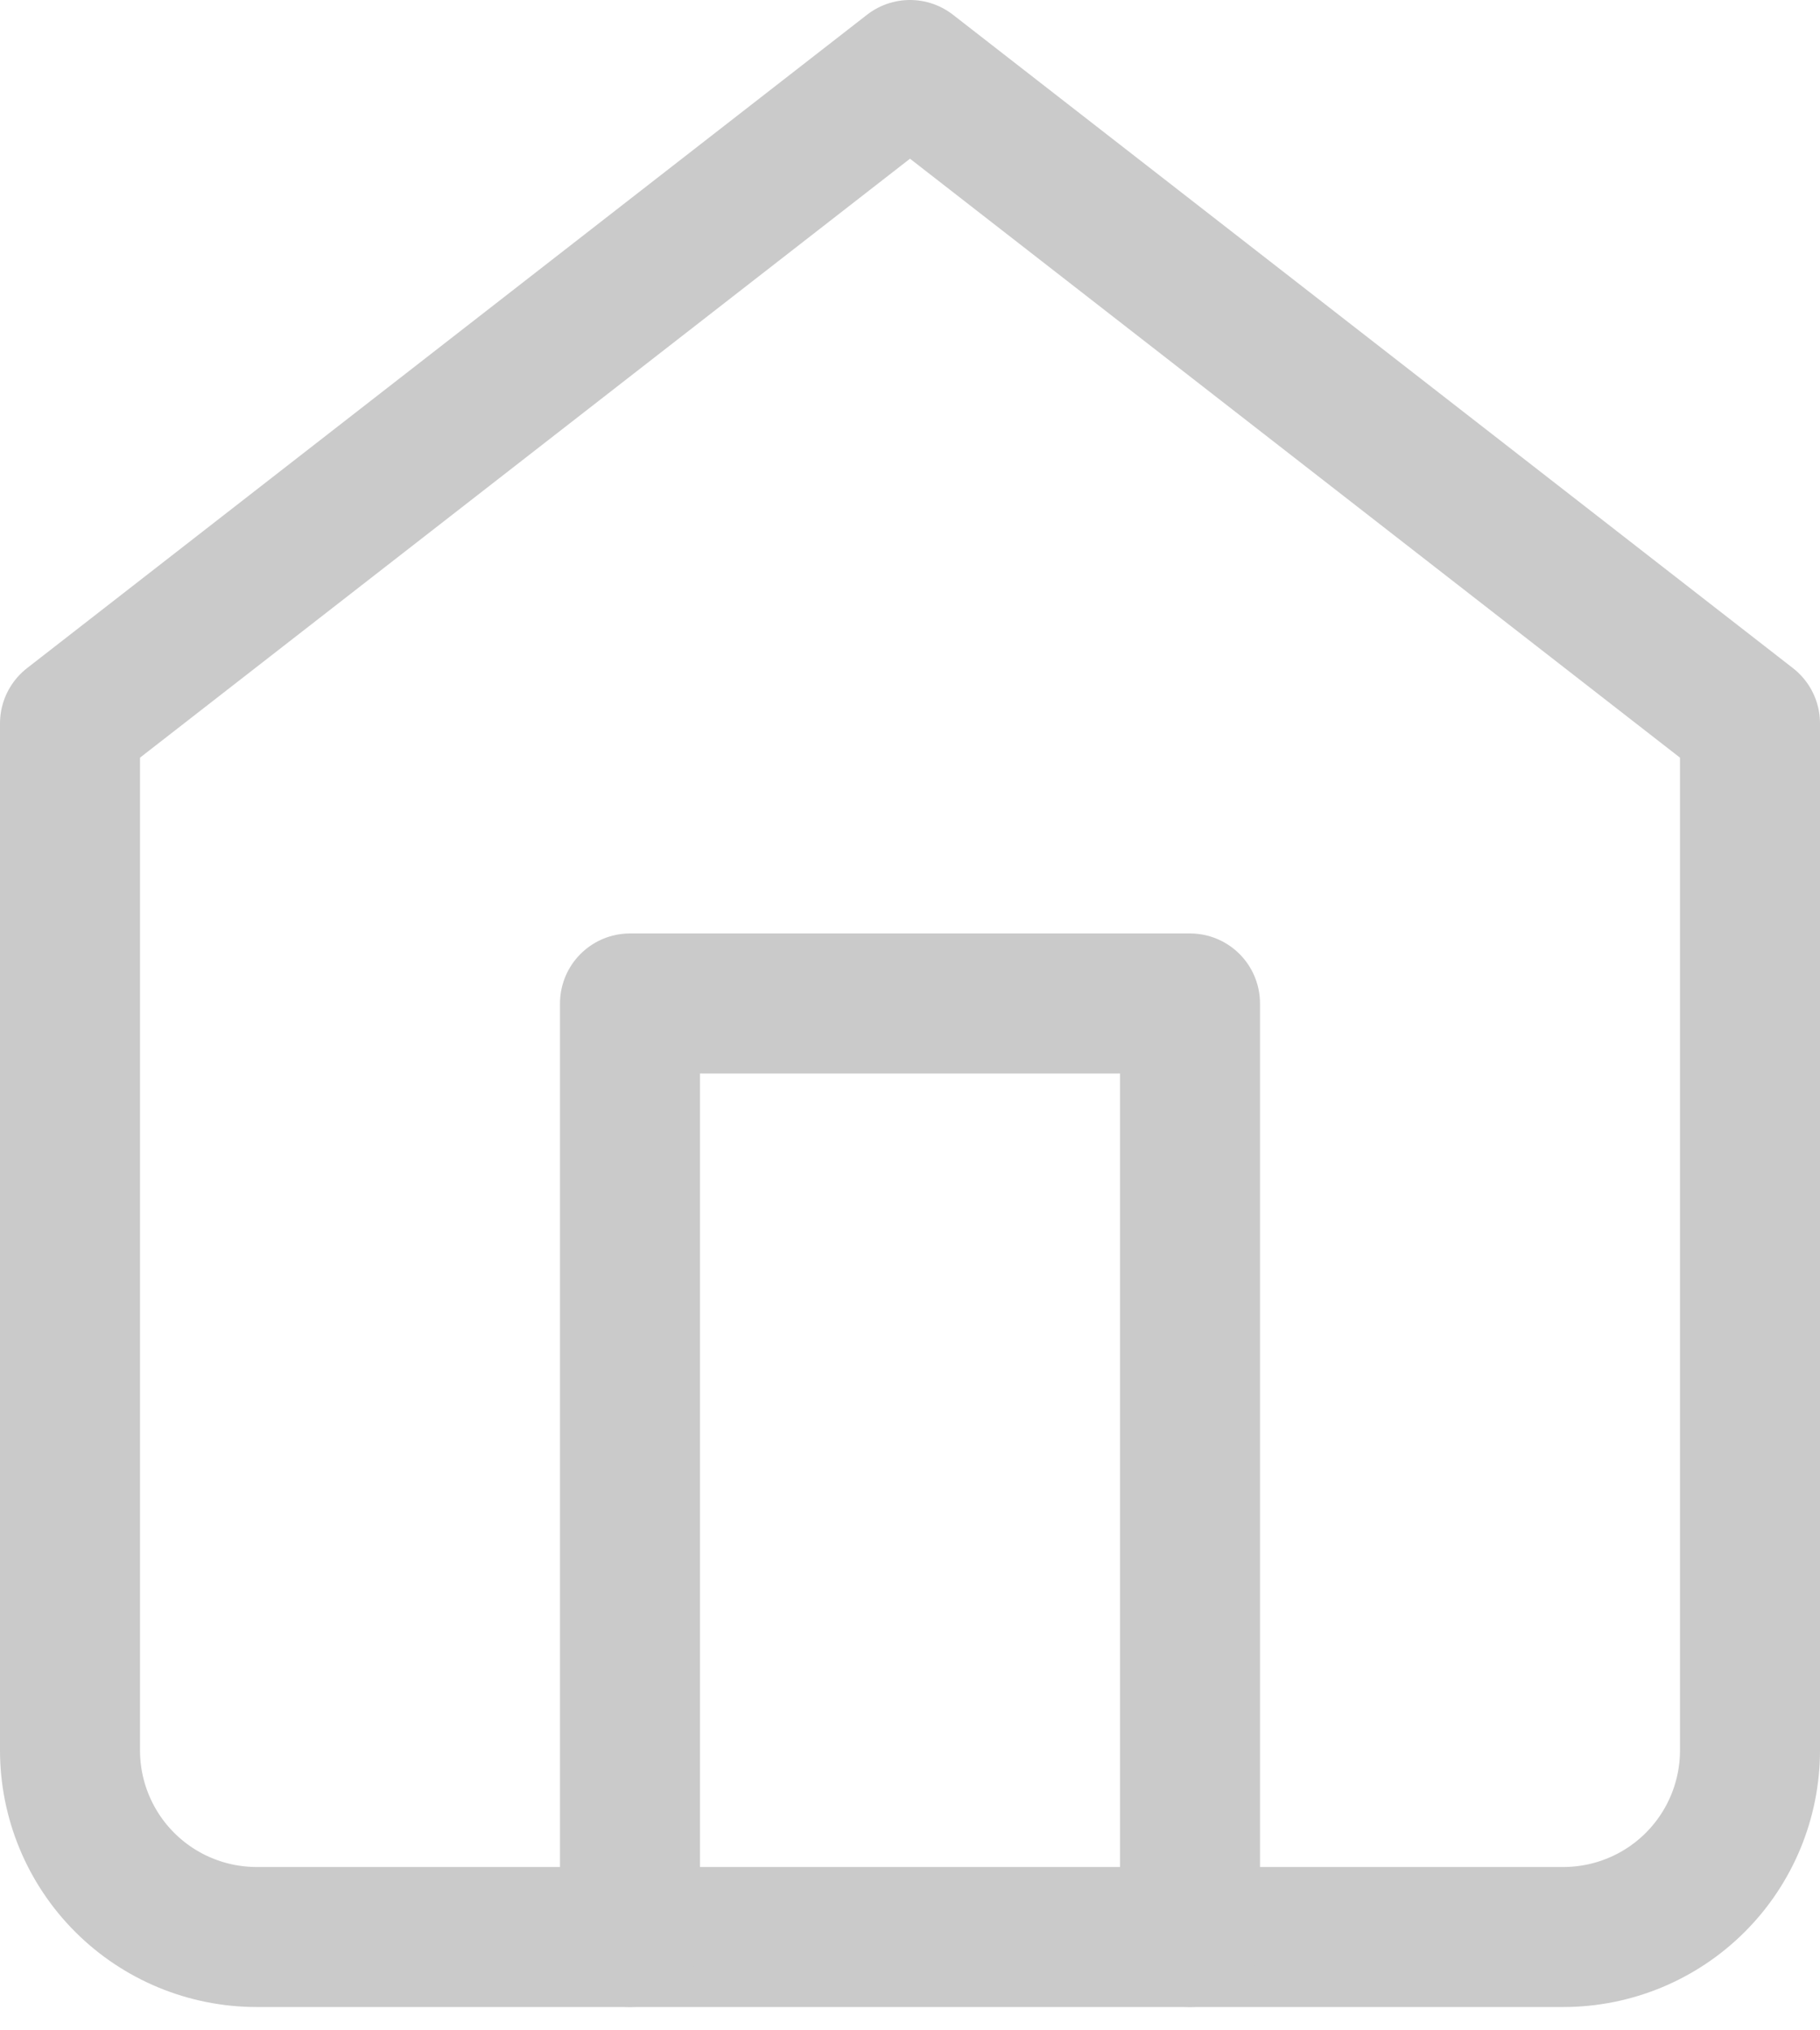 <svg width="26" height="29" viewBox="0 0 26 29" fill="none" xmlns="http://www.w3.org/2000/svg">
<path d="M1 10.333L13 1L25 10.333V25C25 25.707 24.719 26.386 24.219 26.886C23.719 27.386 23.041 27.667 22.333 27.667H3.667C2.959 27.667 2.281 27.386 1.781 26.886C1.281 26.386 1 25.707 1 25V10.333Z" stroke="#CACACA" stroke-width="2" stroke-linecap="round" stroke-linejoin="round"/>
<path d="M9 27.666V14.333H17V27.666" stroke="#CACACA" stroke-width="2" stroke-linecap="round" stroke-linejoin="round"/>
</svg>
